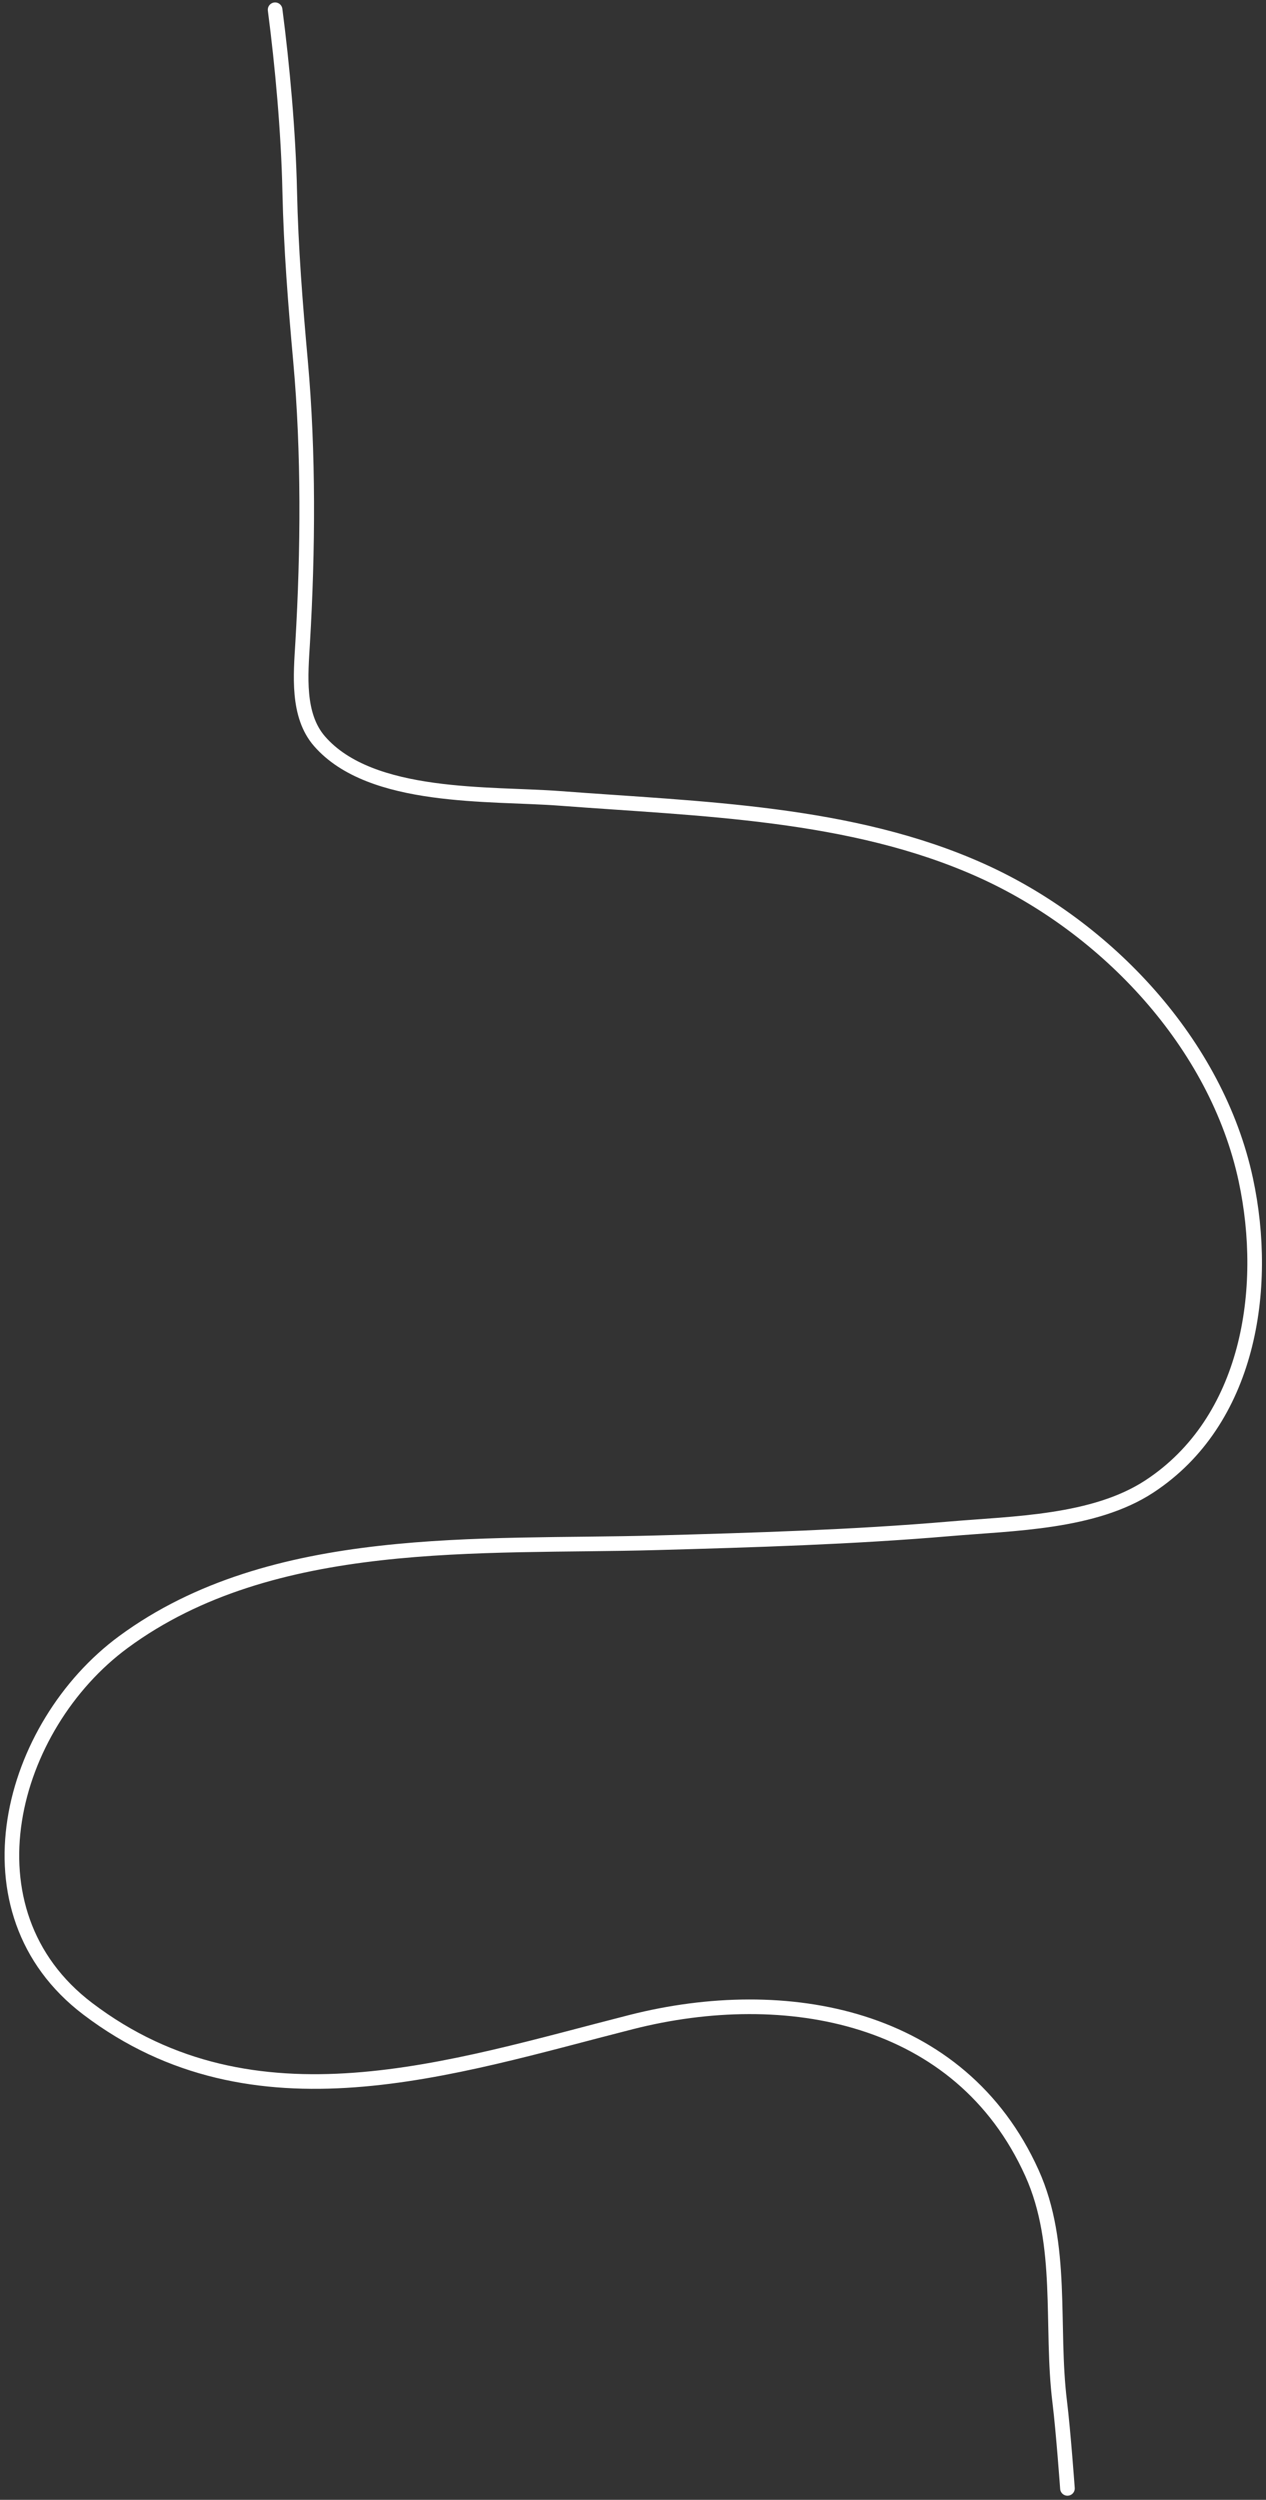 <svg width="260" height="513" viewBox="0 0 260 513" fill="none" xmlns="http://www.w3.org/2000/svg">
<rect x="0" y="0" width="260" height="513" fill="#333333" stroke="none"/>
<path d="M56.5 2C58 13.5 59.237 27.119 59.5 39.278C59.753 50.923 60.673 62.514 61.719 74.103C63.412 92.849 63.27 113.047 62.159 131.865C61.771 138.45 60.959 146.771 65.629 152.123C76.209 164.249 100.697 162.752 114.954 163.837C143.789 166.031 174.82 166.617 201.578 178.669C227.303 190.256 249.853 214.175 255.852 242.103C260.681 264.581 256.488 291.653 236.041 305.043C224.686 312.479 208.171 312.613 195.133 313.728C175.047 315.445 154.875 316.04 134.73 316.599C98.712 317.599 55.941 314.463 25.354 336.962C1.988 354.15 -8.4 392.196 18.029 412.234C52.241 438.173 92.601 424.355 129.659 414.946C161.302 406.913 197.228 413.357 211.933 445.932C218.566 460.626 215.708 477.323 217.638 492.913C218.368 498.804 219.223 510.652 219.223 510.652" stroke="white" stroke-width="3" stroke-linecap="round"/>
</svg>
